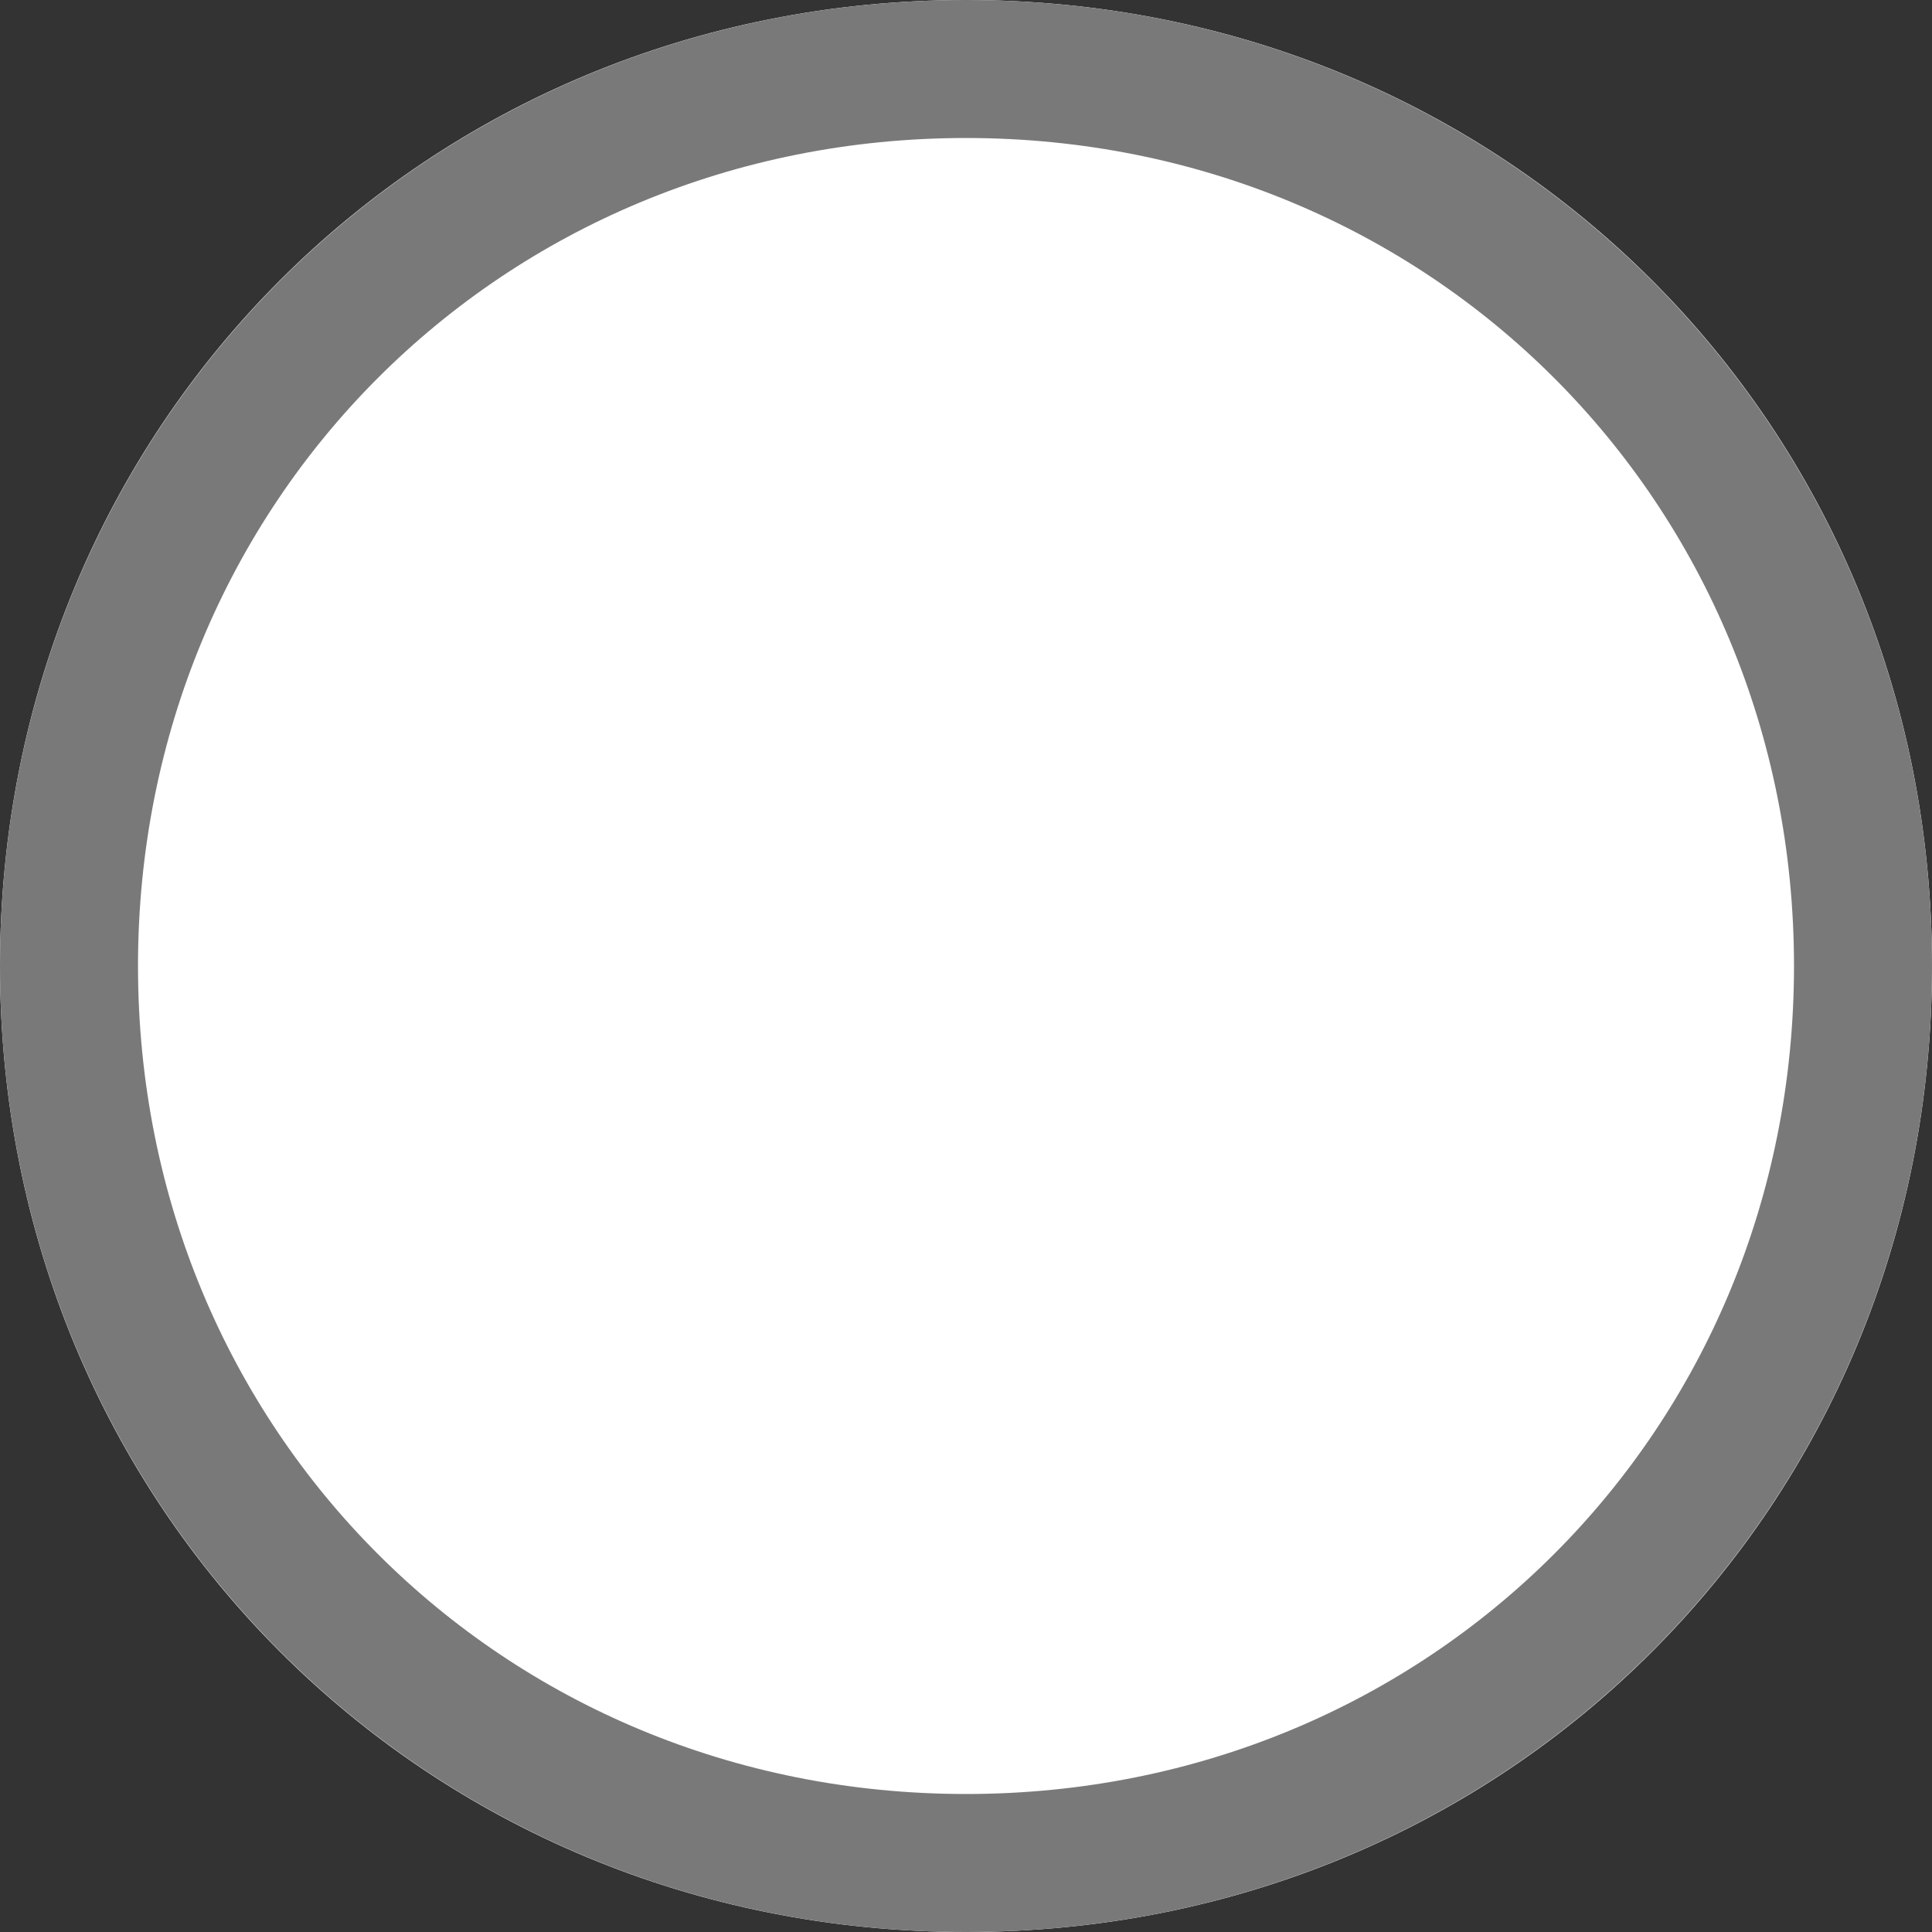 ﻿<?xml version="1.0" encoding="utf-8"?>
<svg version="1.1" xmlns:xlink="http://www.w3.org/1999/xlink" width="14px" height="14px" viewBox="0 70  14 14" xmlns="http://www.w3.org/2000/svg">
  <rect x="0" y="70" width="14" height="14" fill="#333333" stroke="none"/>
  <path d="M 7 70  C 10.92 70  14 73.08  14 77  C 14 80.92  10.92 84  7 84  C 3.08 84  0 80.92  0 77  C 0 73.08  3.08 70  7 70  Z " fill-rule="nonzero" fill="#ffffff" stroke="none" />
  <path d="M 7 70.5  C 10.64 70.5  13.5 73.36  13.5 77  C 13.5 80.64  10.64 83.5  7 83.5  C 3.36 83.5  0.5 80.64  0.5 77  C 0.5 73.36  3.36 70.5  7 70.5  Z " stroke-width="1" stroke="#797979" fill="none" />
</svg>